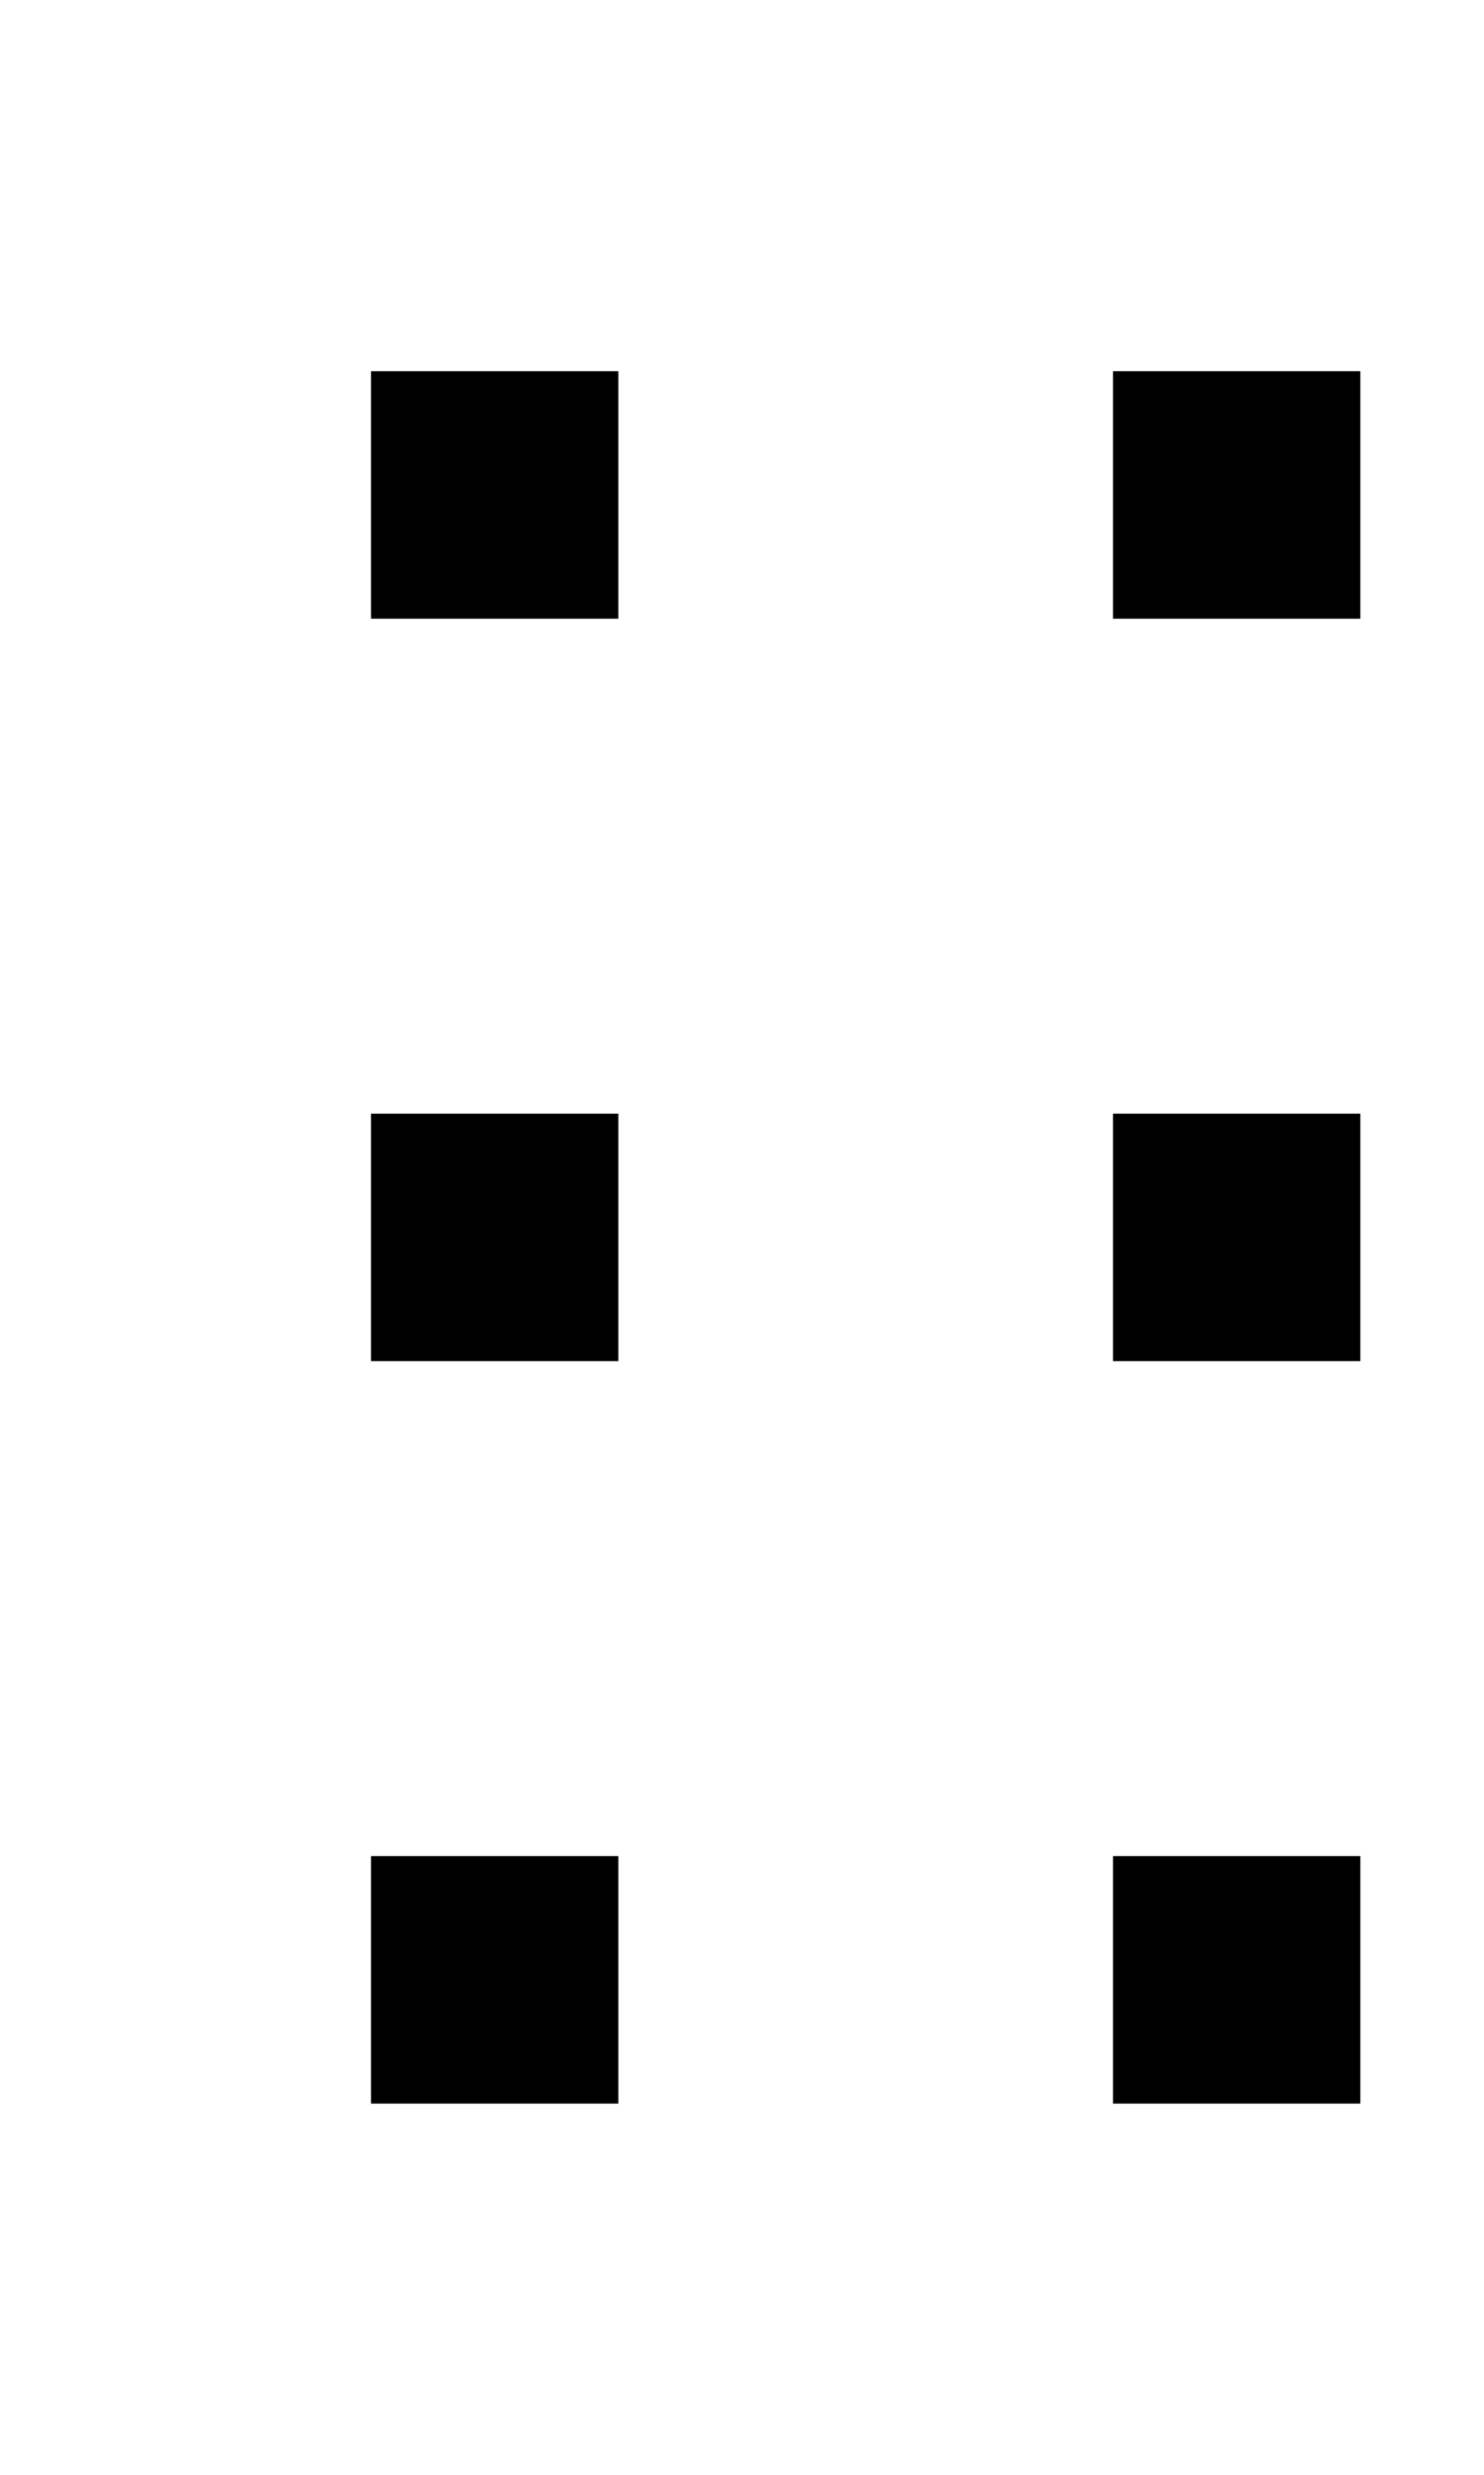<svg width="60" height="100">
    <rect x="15" y="15" width="10" height="10" fill="black"/>
    <rect x="45" y="15" width="10" height="10" fill="black"/>
    <rect x="15" y="45" width="10" height="10" fill="black"/>
    <rect x="45" y="45" width="10" height="10" fill="black"/>
    <rect x="15" y="75" width="10" height="10" fill="black"/>
    <rect x="45" y="75" width="10" height="10" fill="black"/>
  </svg>
  